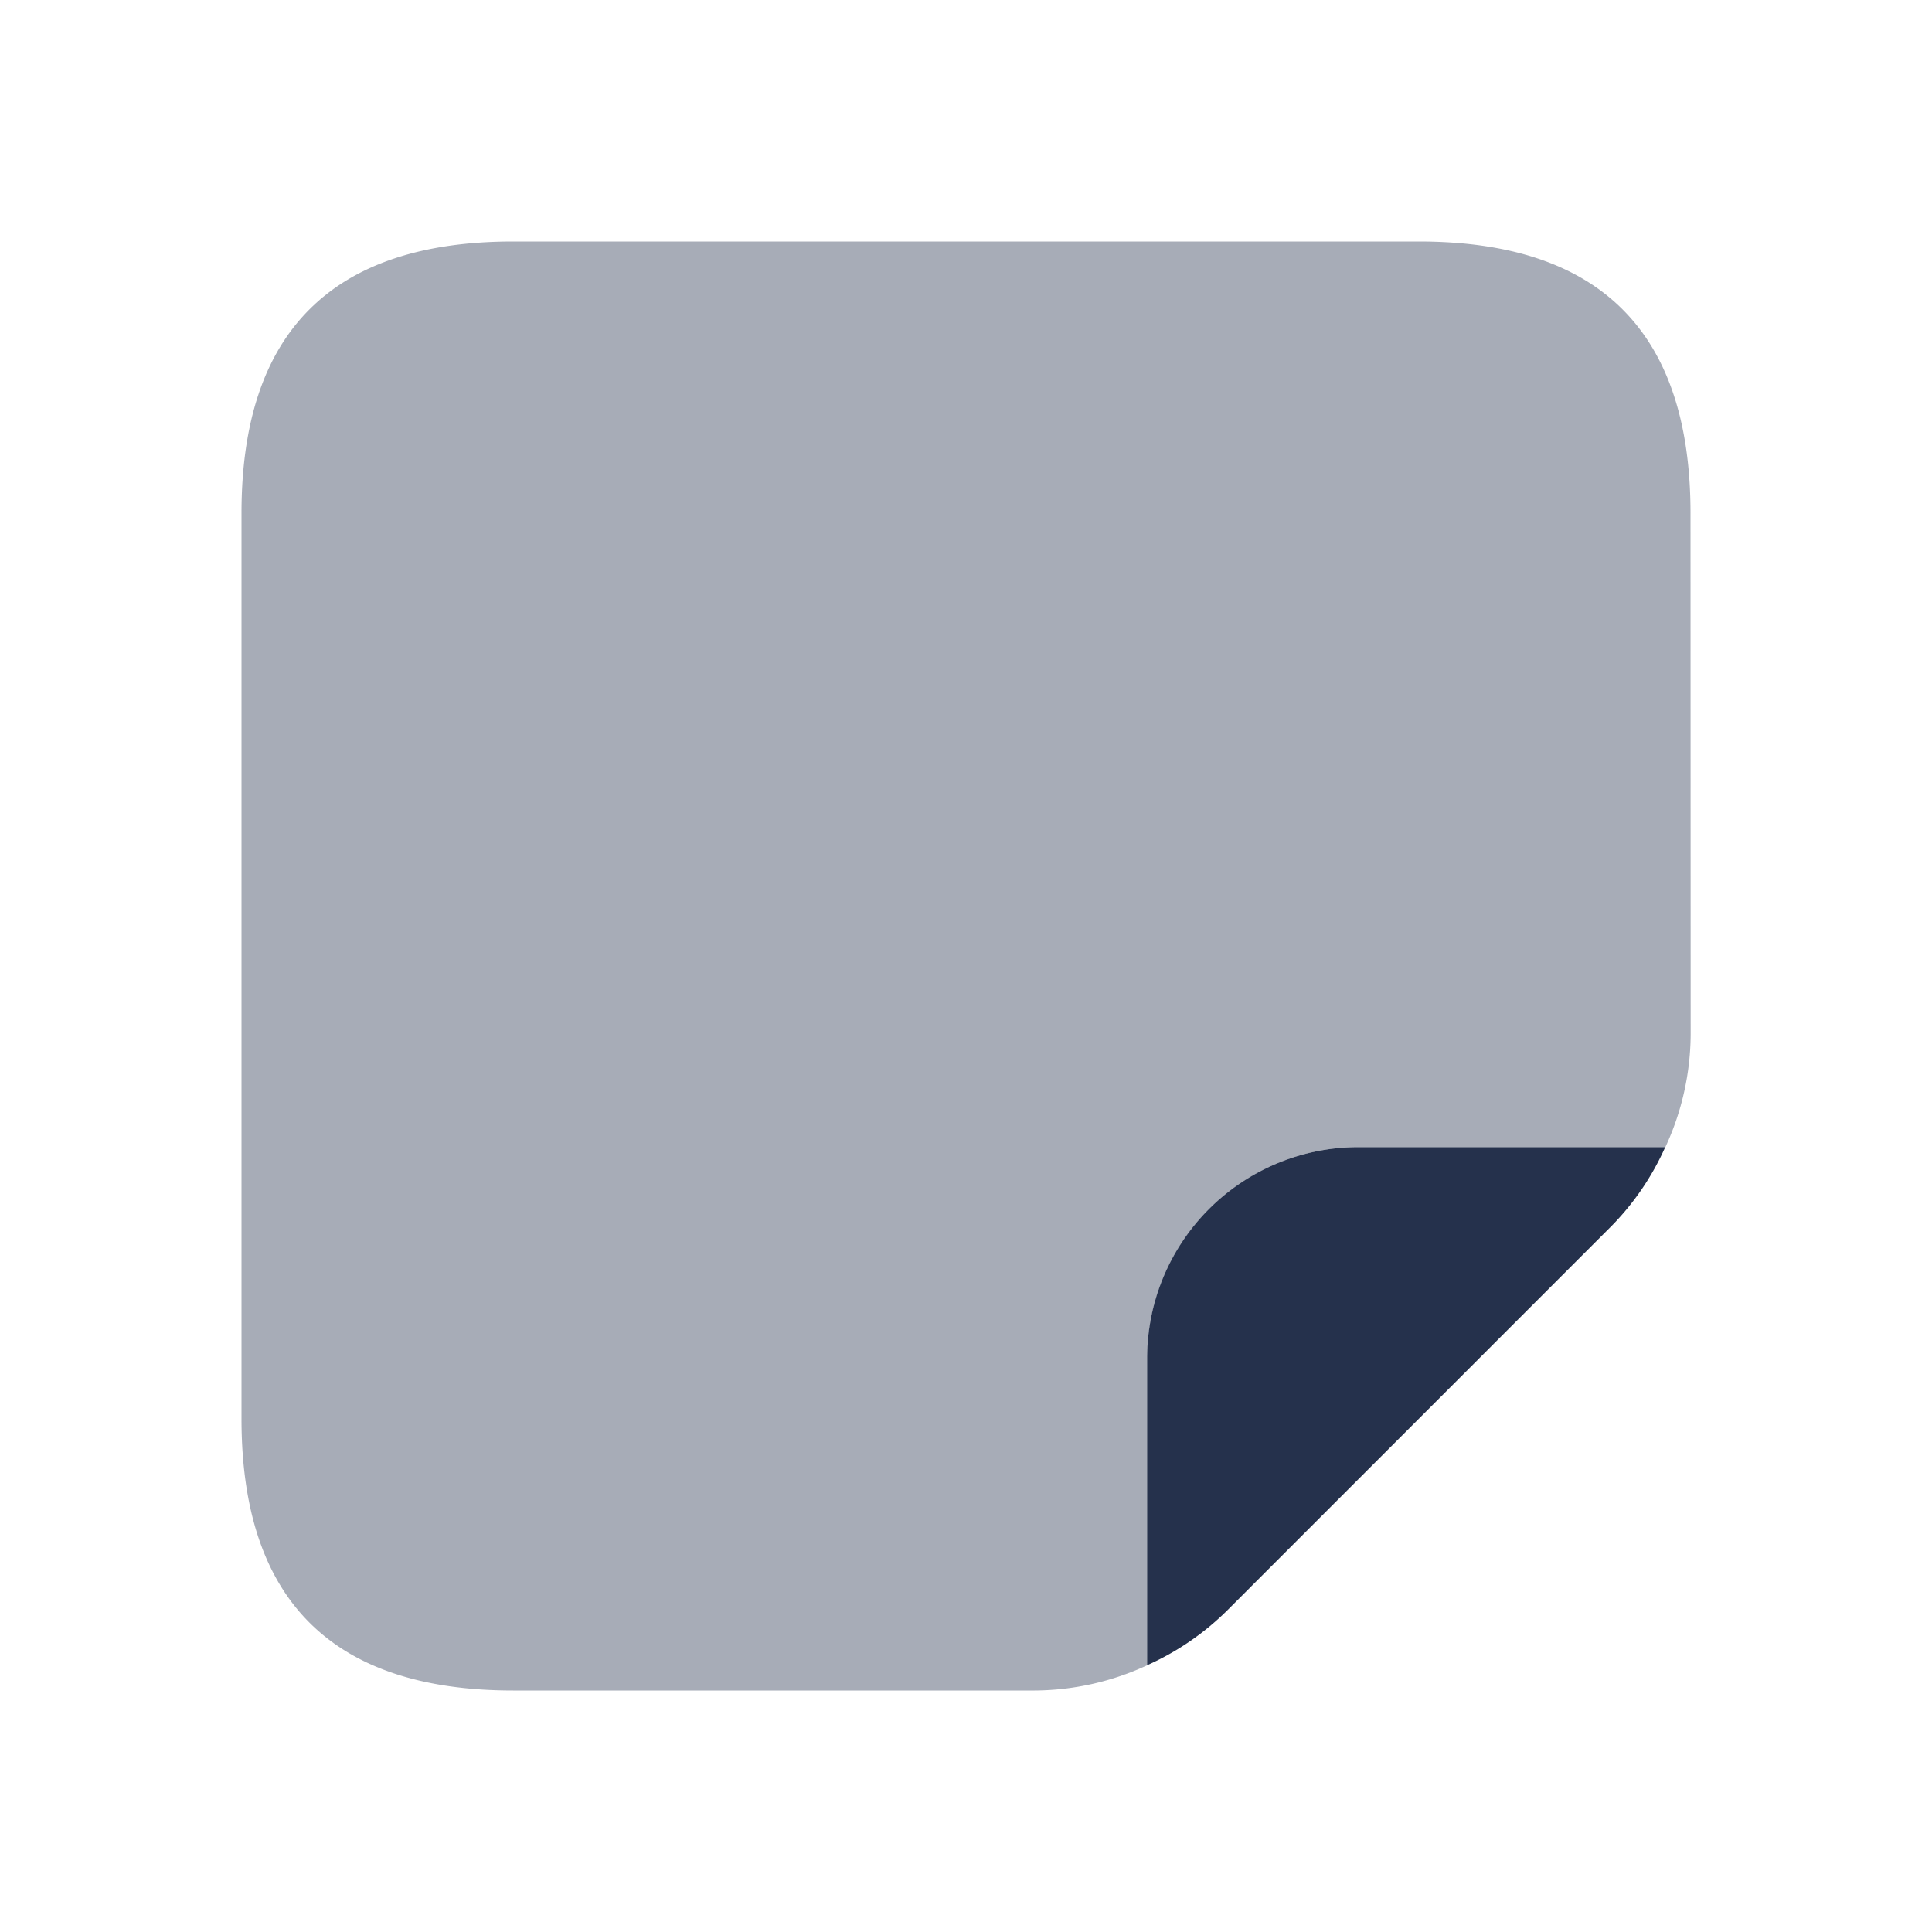 <svg id="Layer" xmlns="http://www.w3.org/2000/svg" viewBox="0 0 24 24"><defs><style>.cls-1,.cls-2{fill:#25314c;}.cls-1{opacity:0.4;}</style></defs><g id="sticky-note-square"><path class="cls-1" d="M21,6.375Q21,3,17.625,3H6.375Q3,3,3,6.375v11.25Q3,21,6.375,21h6.477a3.364,3.364,0,0,0,1.4-.314V16.875a2.625,2.625,0,0,1,2.625-2.625h3.811a3.364,3.364,0,0,0,.314-1.4Z"/><path class="cls-2" d="M14.25,16.875v3.811a3.349,3.349,0,0,0,.989-.675l4.772-4.773a3.331,3.331,0,0,0,.675-.988H16.875A2.625,2.625,0,0,0,14.25,16.875Z"/></g></svg>